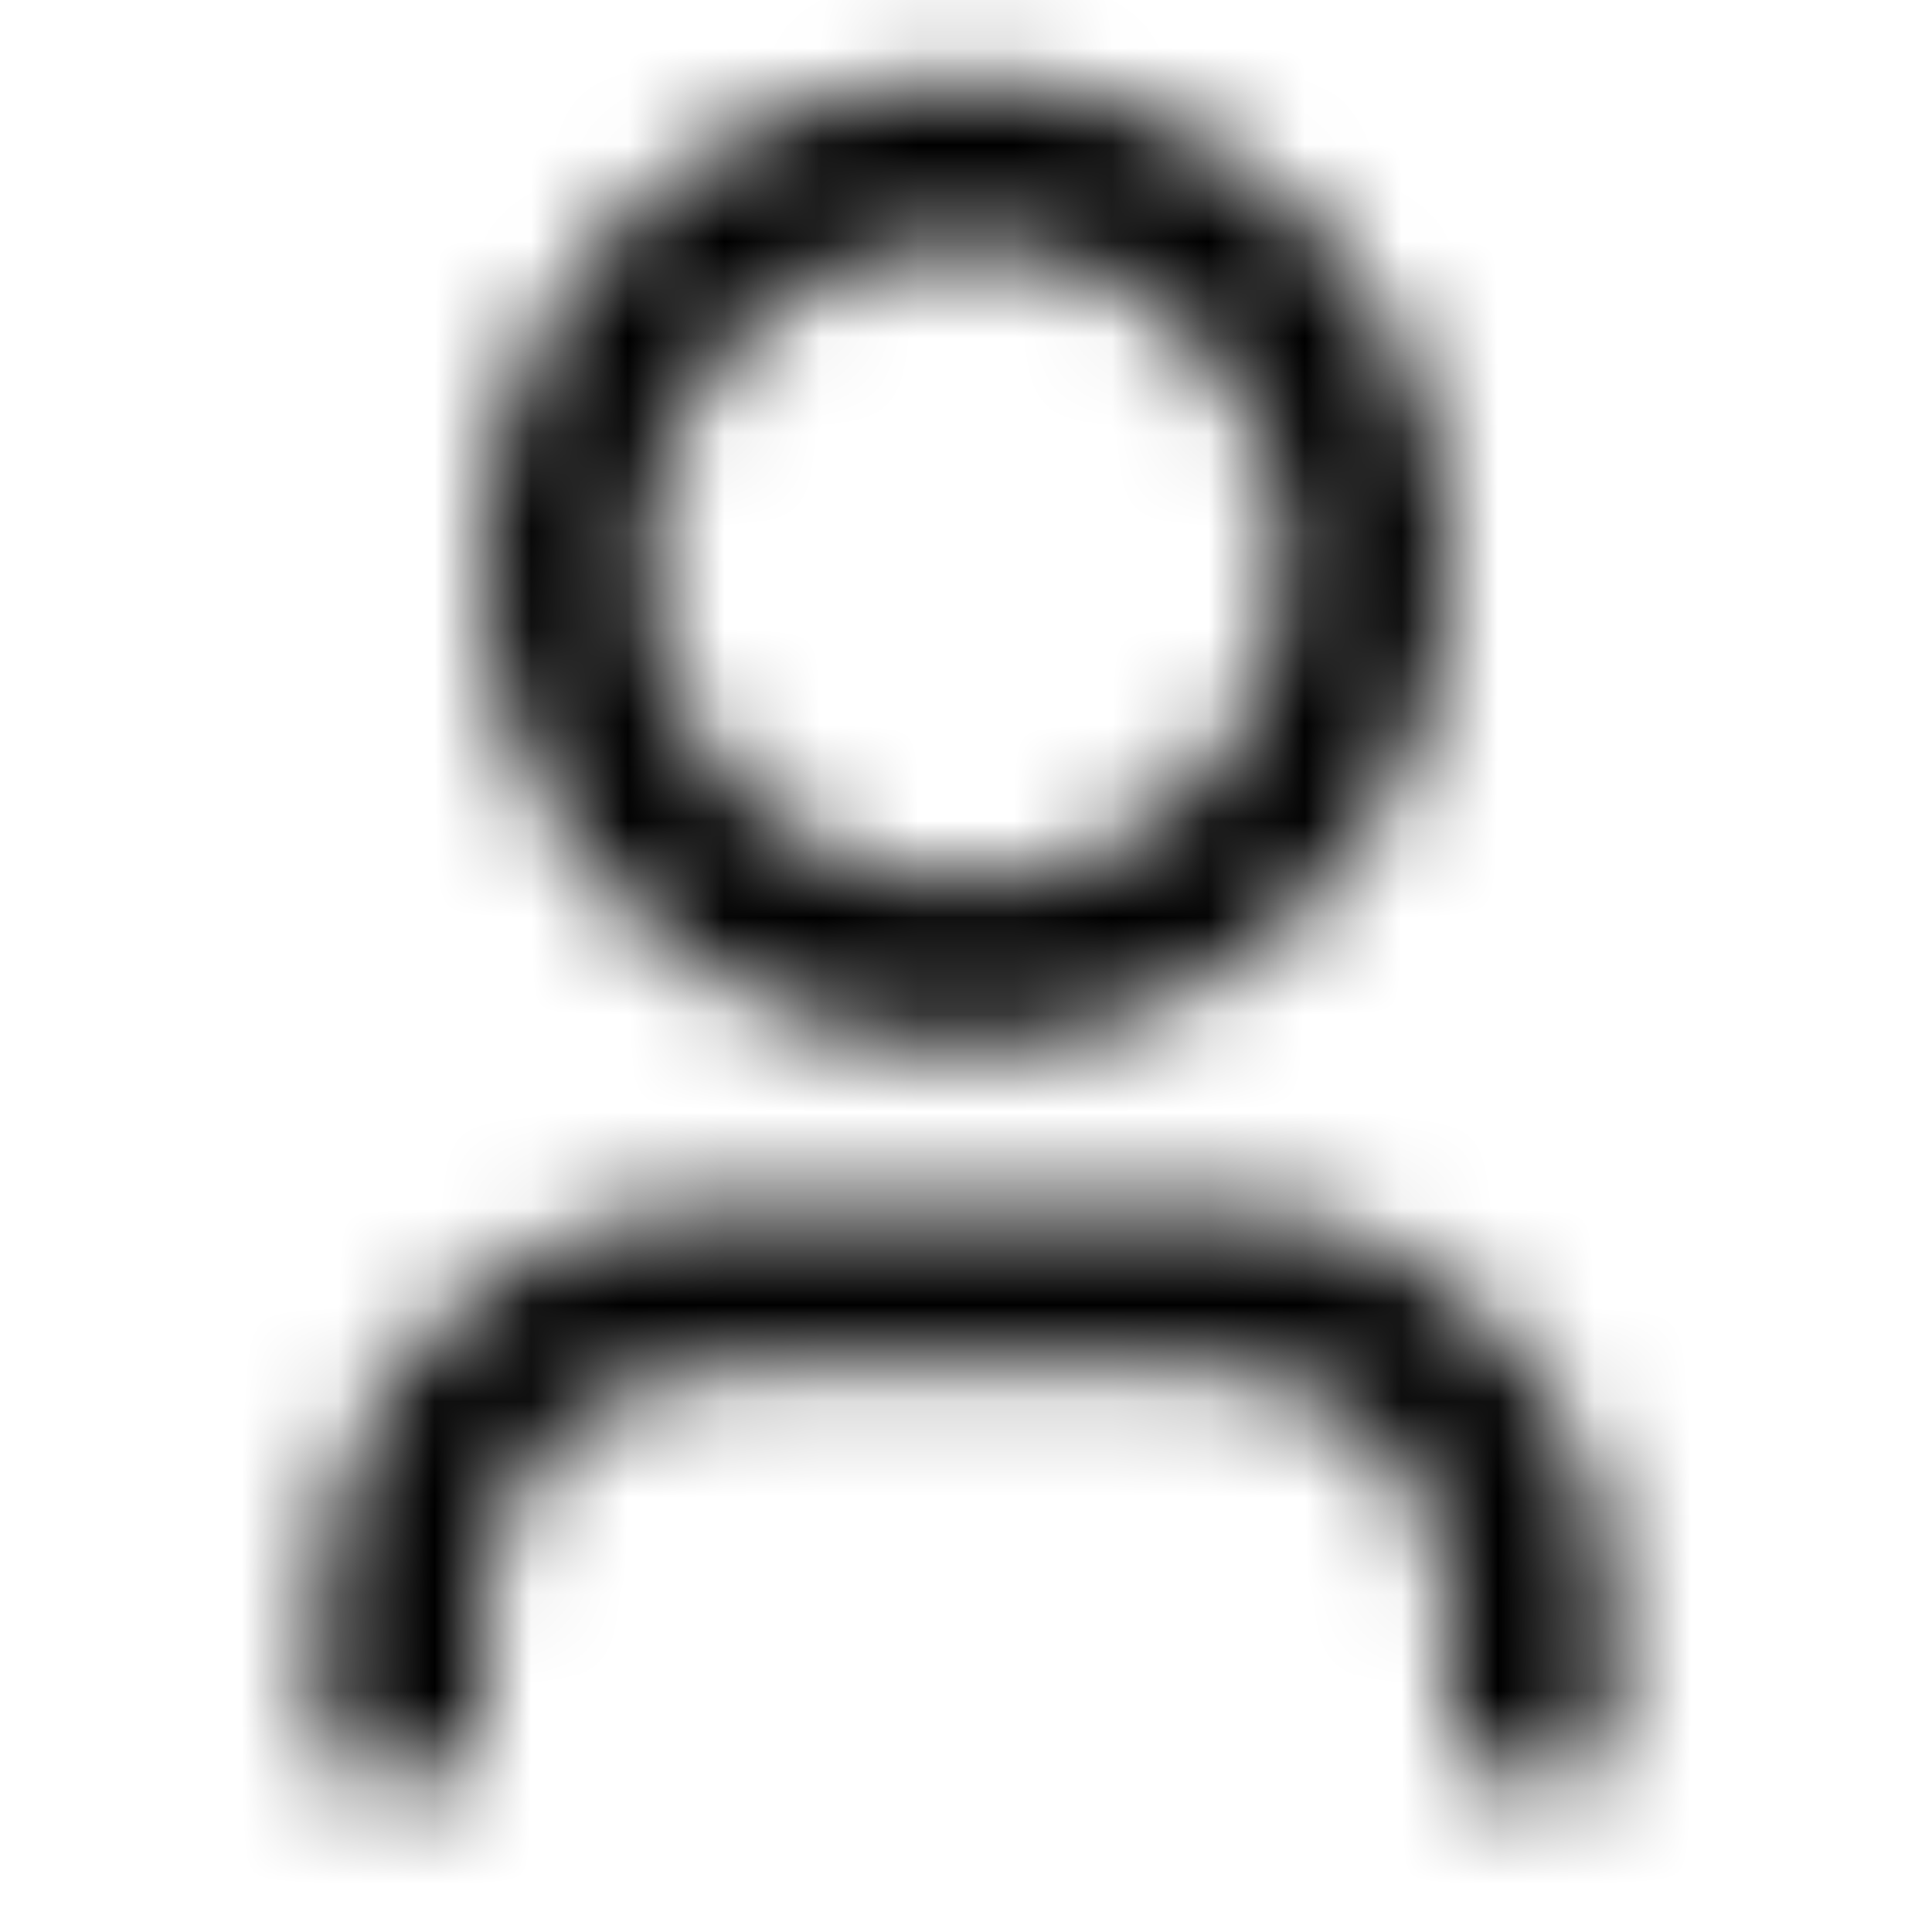 <svg width="20" height="20" viewBox="0 0 20 20" fill="current" xmlns="http://www.w3.org/2000/svg">
<mask id="mask0_32_27463" style="mask-type:alpha" maskUnits="userSpaceOnUse" x="0" y="0" width="20" height="20">
<path d="M16.666 18.333H15V16.666C15 15.286 13.88 14.166 12.5 14.166H7.5C6.119 14.166 5 15.286 5 16.666V18.333H3.333V16.666C3.333 14.365 5.198 12.5 7.5 12.5H12.5C14.801 12.5 16.666 14.365 16.666 16.666V18.333ZM10 10.833C7.238 10.833 5 8.594 5 5.833C5 3.072 7.238 0.833 10 0.833C12.761 0.833 15 3.072 15 5.833C15 8.594 12.761 10.833 10 10.833ZM10 9.166C11.841 9.166 13.333 7.674 13.333 5.833C13.333 3.992 11.841 2.5 10 2.5C8.159 2.5 6.666 3.992 6.666 5.833C6.666 7.674 8.159 9.166 10 9.166Z" fill="current"/>
</mask>
<g mask="url(#mask0_32_27463)">
<rect width="20" height="20" fill="current"/>
</g>
</svg>

